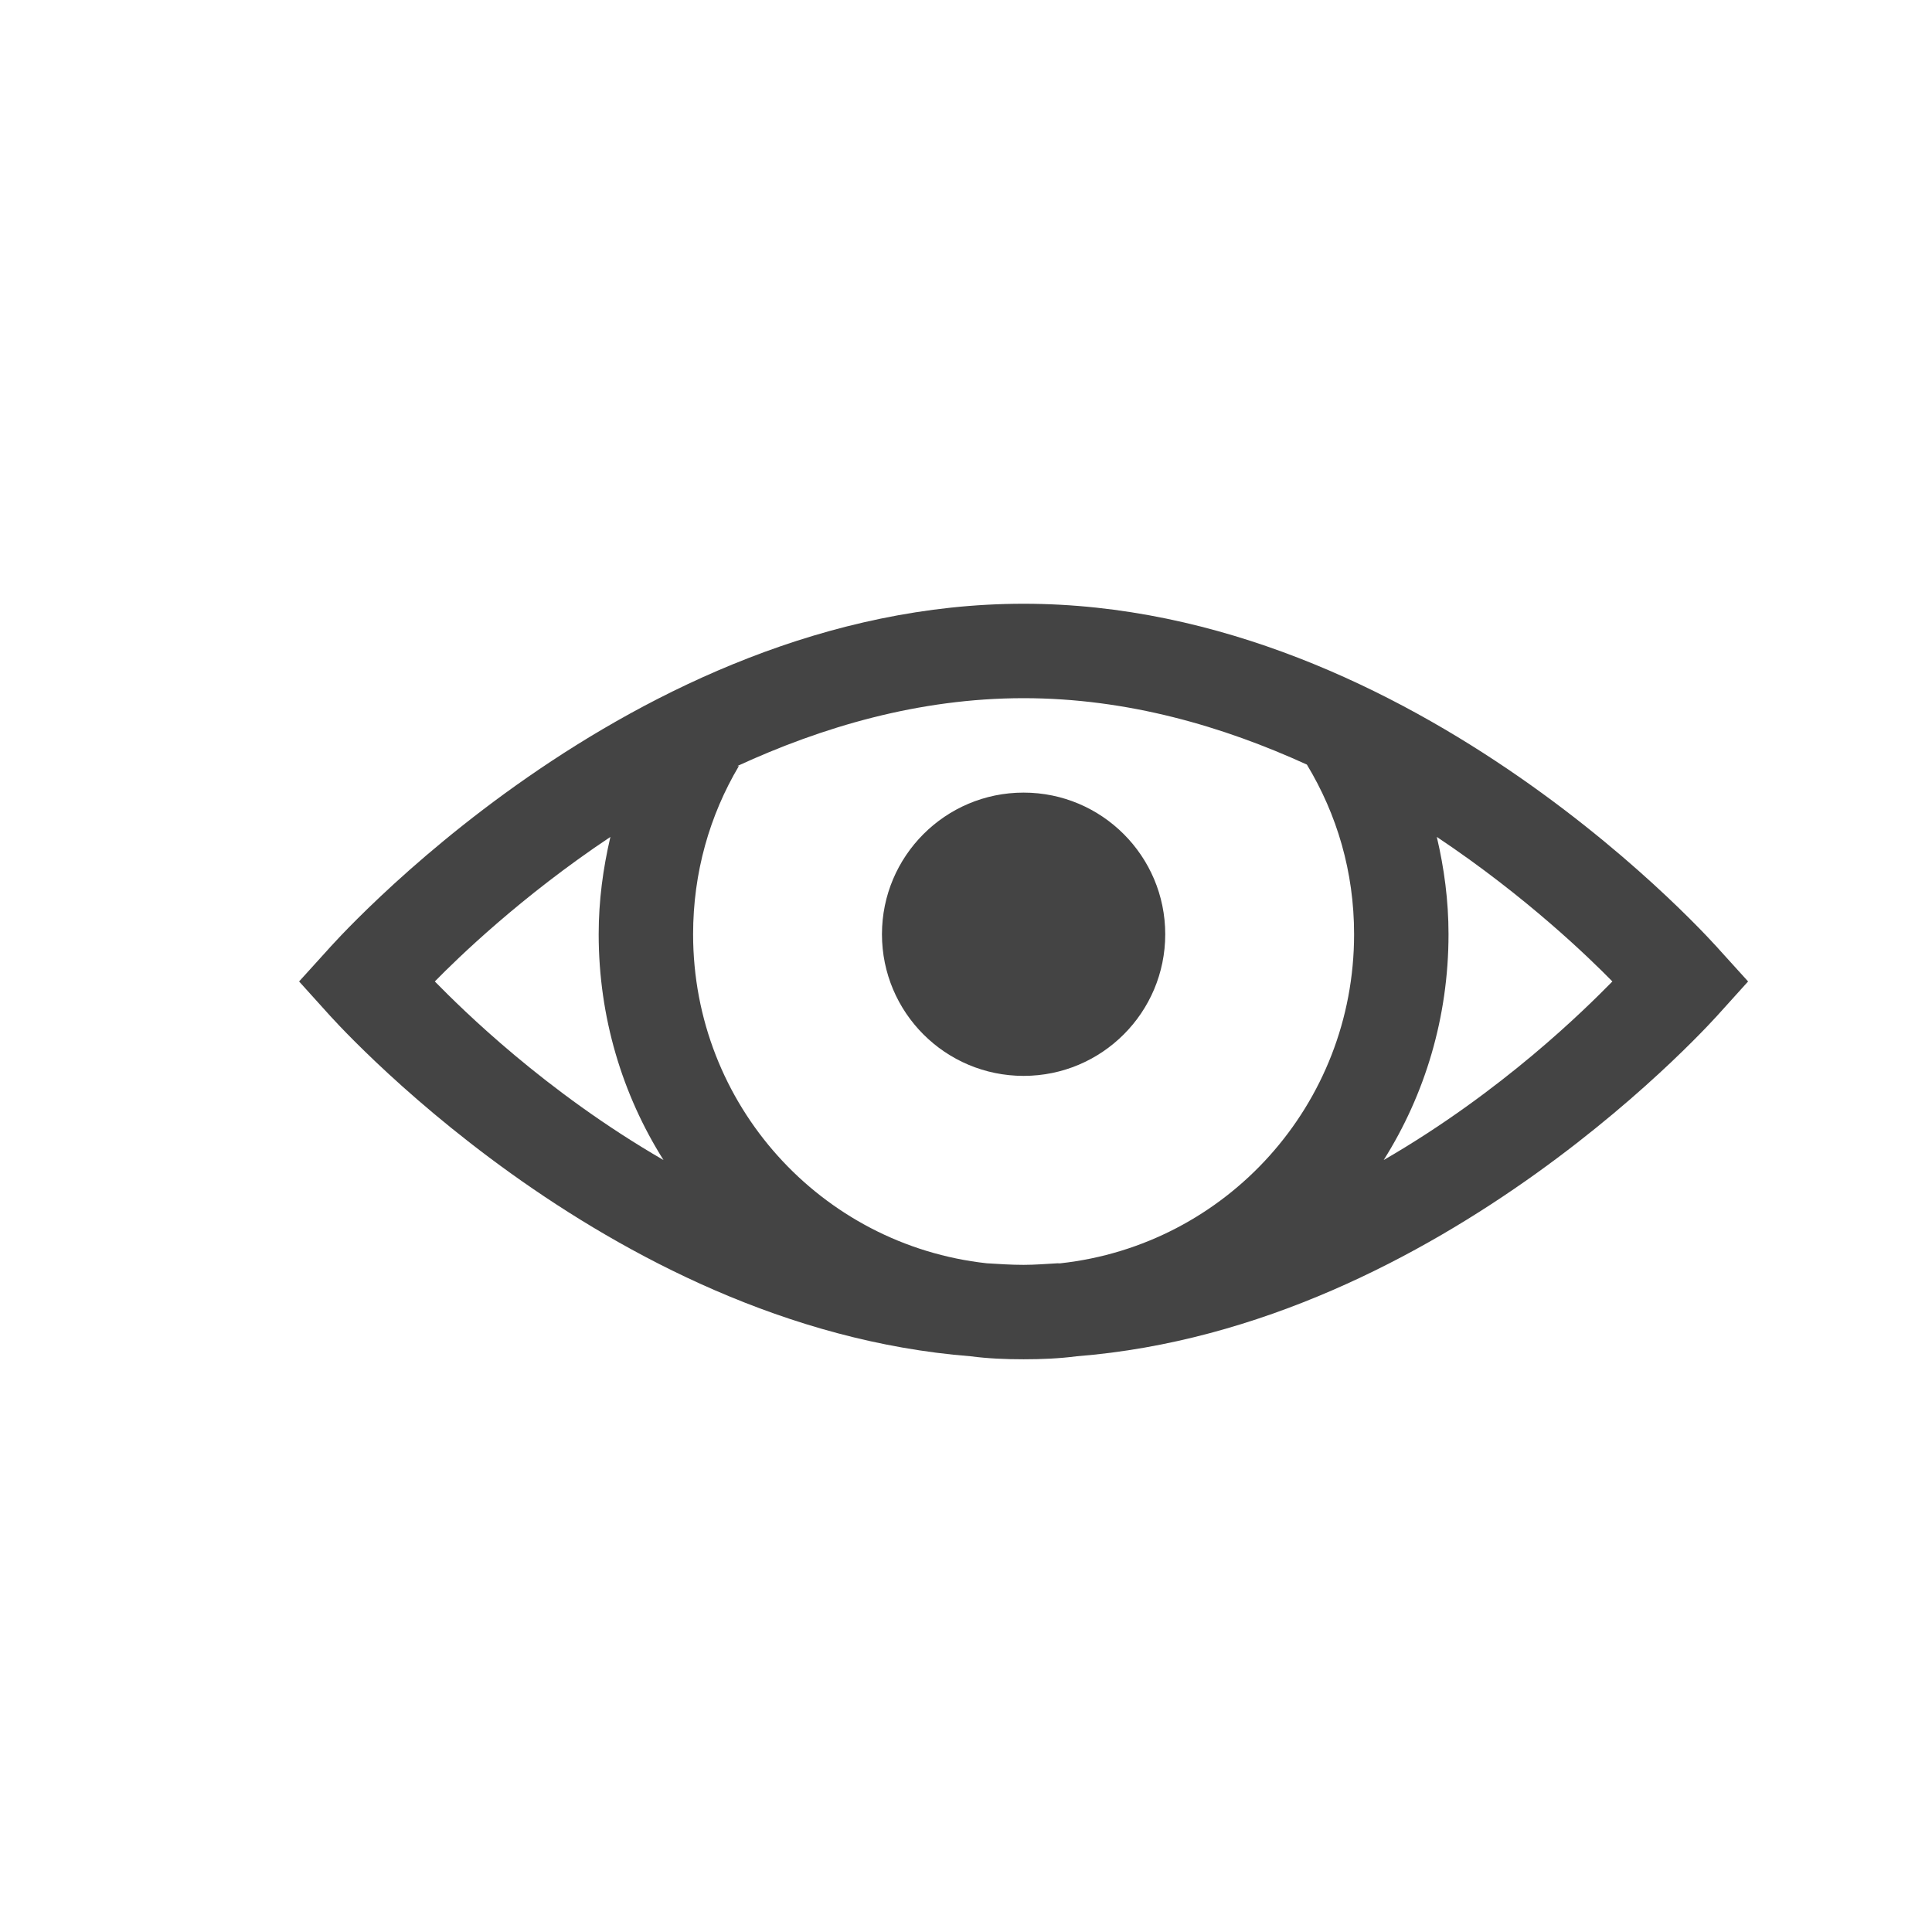 <svg width="16" height="16" viewBox="0 0 16 16" fill="none" xmlns="http://www.w3.org/2000/svg">
<path d="M8.477 5C5.217 5 2.709 7.872 2.709 7.872L2.477 8.128L2.709 8.385C2.709 8.385 4.996 10.992 8.037 11.232C8.182 11.251 8.327 11.257 8.477 11.257C8.627 11.257 8.772 11.251 8.917 11.232C11.958 10.992 14.245 8.385 14.245 8.385L14.477 8.128L14.245 7.872C14.245 7.872 11.737 5 8.477 5ZM8.477 5.782C9.339 5.782 10.133 6.017 10.823 6.332C11.072 6.744 11.214 7.219 11.214 7.737C11.214 9.15 10.154 10.311 8.783 10.462C8.775 10.464 8.766 10.461 8.758 10.462C8.665 10.467 8.572 10.475 8.477 10.475C8.373 10.475 8.272 10.468 8.172 10.462C6.8 10.311 5.74 9.15 5.74 7.737C5.74 7.227 5.877 6.752 6.119 6.344H6.106C6.803 6.023 7.606 5.782 8.477 5.782ZM8.477 6.564C7.829 6.564 7.304 7.09 7.304 7.737C7.304 8.385 7.829 8.91 8.477 8.91C9.125 8.91 9.65 8.385 9.65 7.737C9.65 7.09 9.125 6.564 8.477 6.564ZM5.055 6.931C4.994 7.193 4.958 7.458 4.958 7.737C4.958 8.423 5.153 9.065 5.495 9.607C4.51 9.037 3.826 8.357 3.601 8.128C3.789 7.936 4.313 7.426 5.055 6.931ZM11.899 6.931C12.641 7.426 13.165 7.936 13.353 8.128C13.128 8.357 12.444 9.037 11.459 9.607C11.801 9.065 11.996 8.423 11.996 7.737C11.996 7.458 11.96 7.19 11.899 6.931Z" fill="#444444"/>
</svg>
